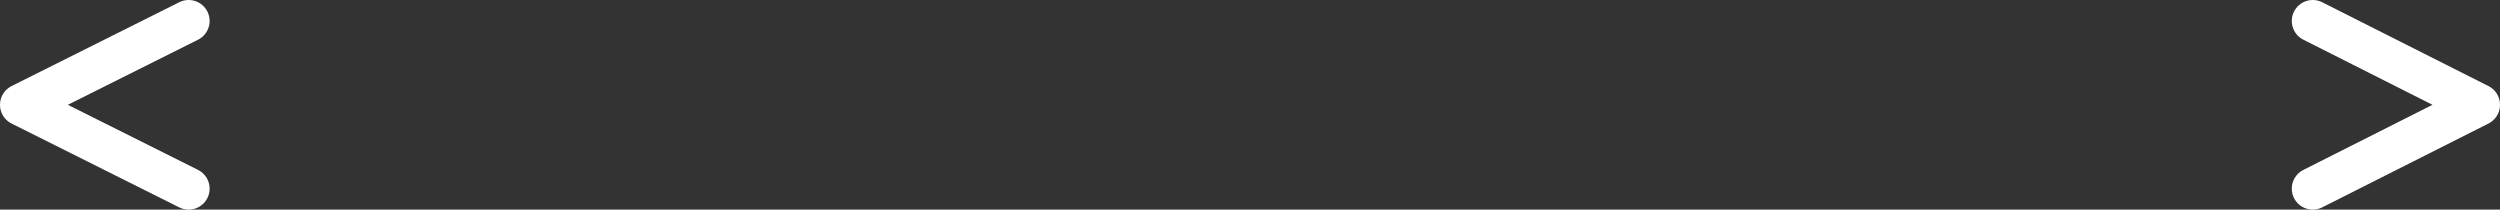 <?xml version="1.0" encoding="UTF-8" standalone="no"?>
<svg xmlns:ffdec="https://www.free-decompiler.com/flash" xmlns:xlink="http://www.w3.org/1999/xlink" ffdec:objectType="shape" height="7.5px" width="89.45px" xmlns="http://www.w3.org/2000/svg">
  <rect width="100%" height="100%" fill="#333333" stroke="none"/>
  <g transform="matrix(1.0, 0.0, 0.0, 1.0, 44.7, 3.75)">
    <path d="M38.05 -3.0 L44.0 0.0 38.05 3.0" fill="none" stroke="#ffffff" stroke-linecap="round" stroke-linejoin="round" stroke-width="1.5"/>
    <path d="M-37.95 -3.0 L-43.95 0.0 -37.95 3.0" fill="none" stroke="#ffffff" stroke-linecap="round" stroke-linejoin="round" stroke-width="1.5"/>
  </g>
</svg>
